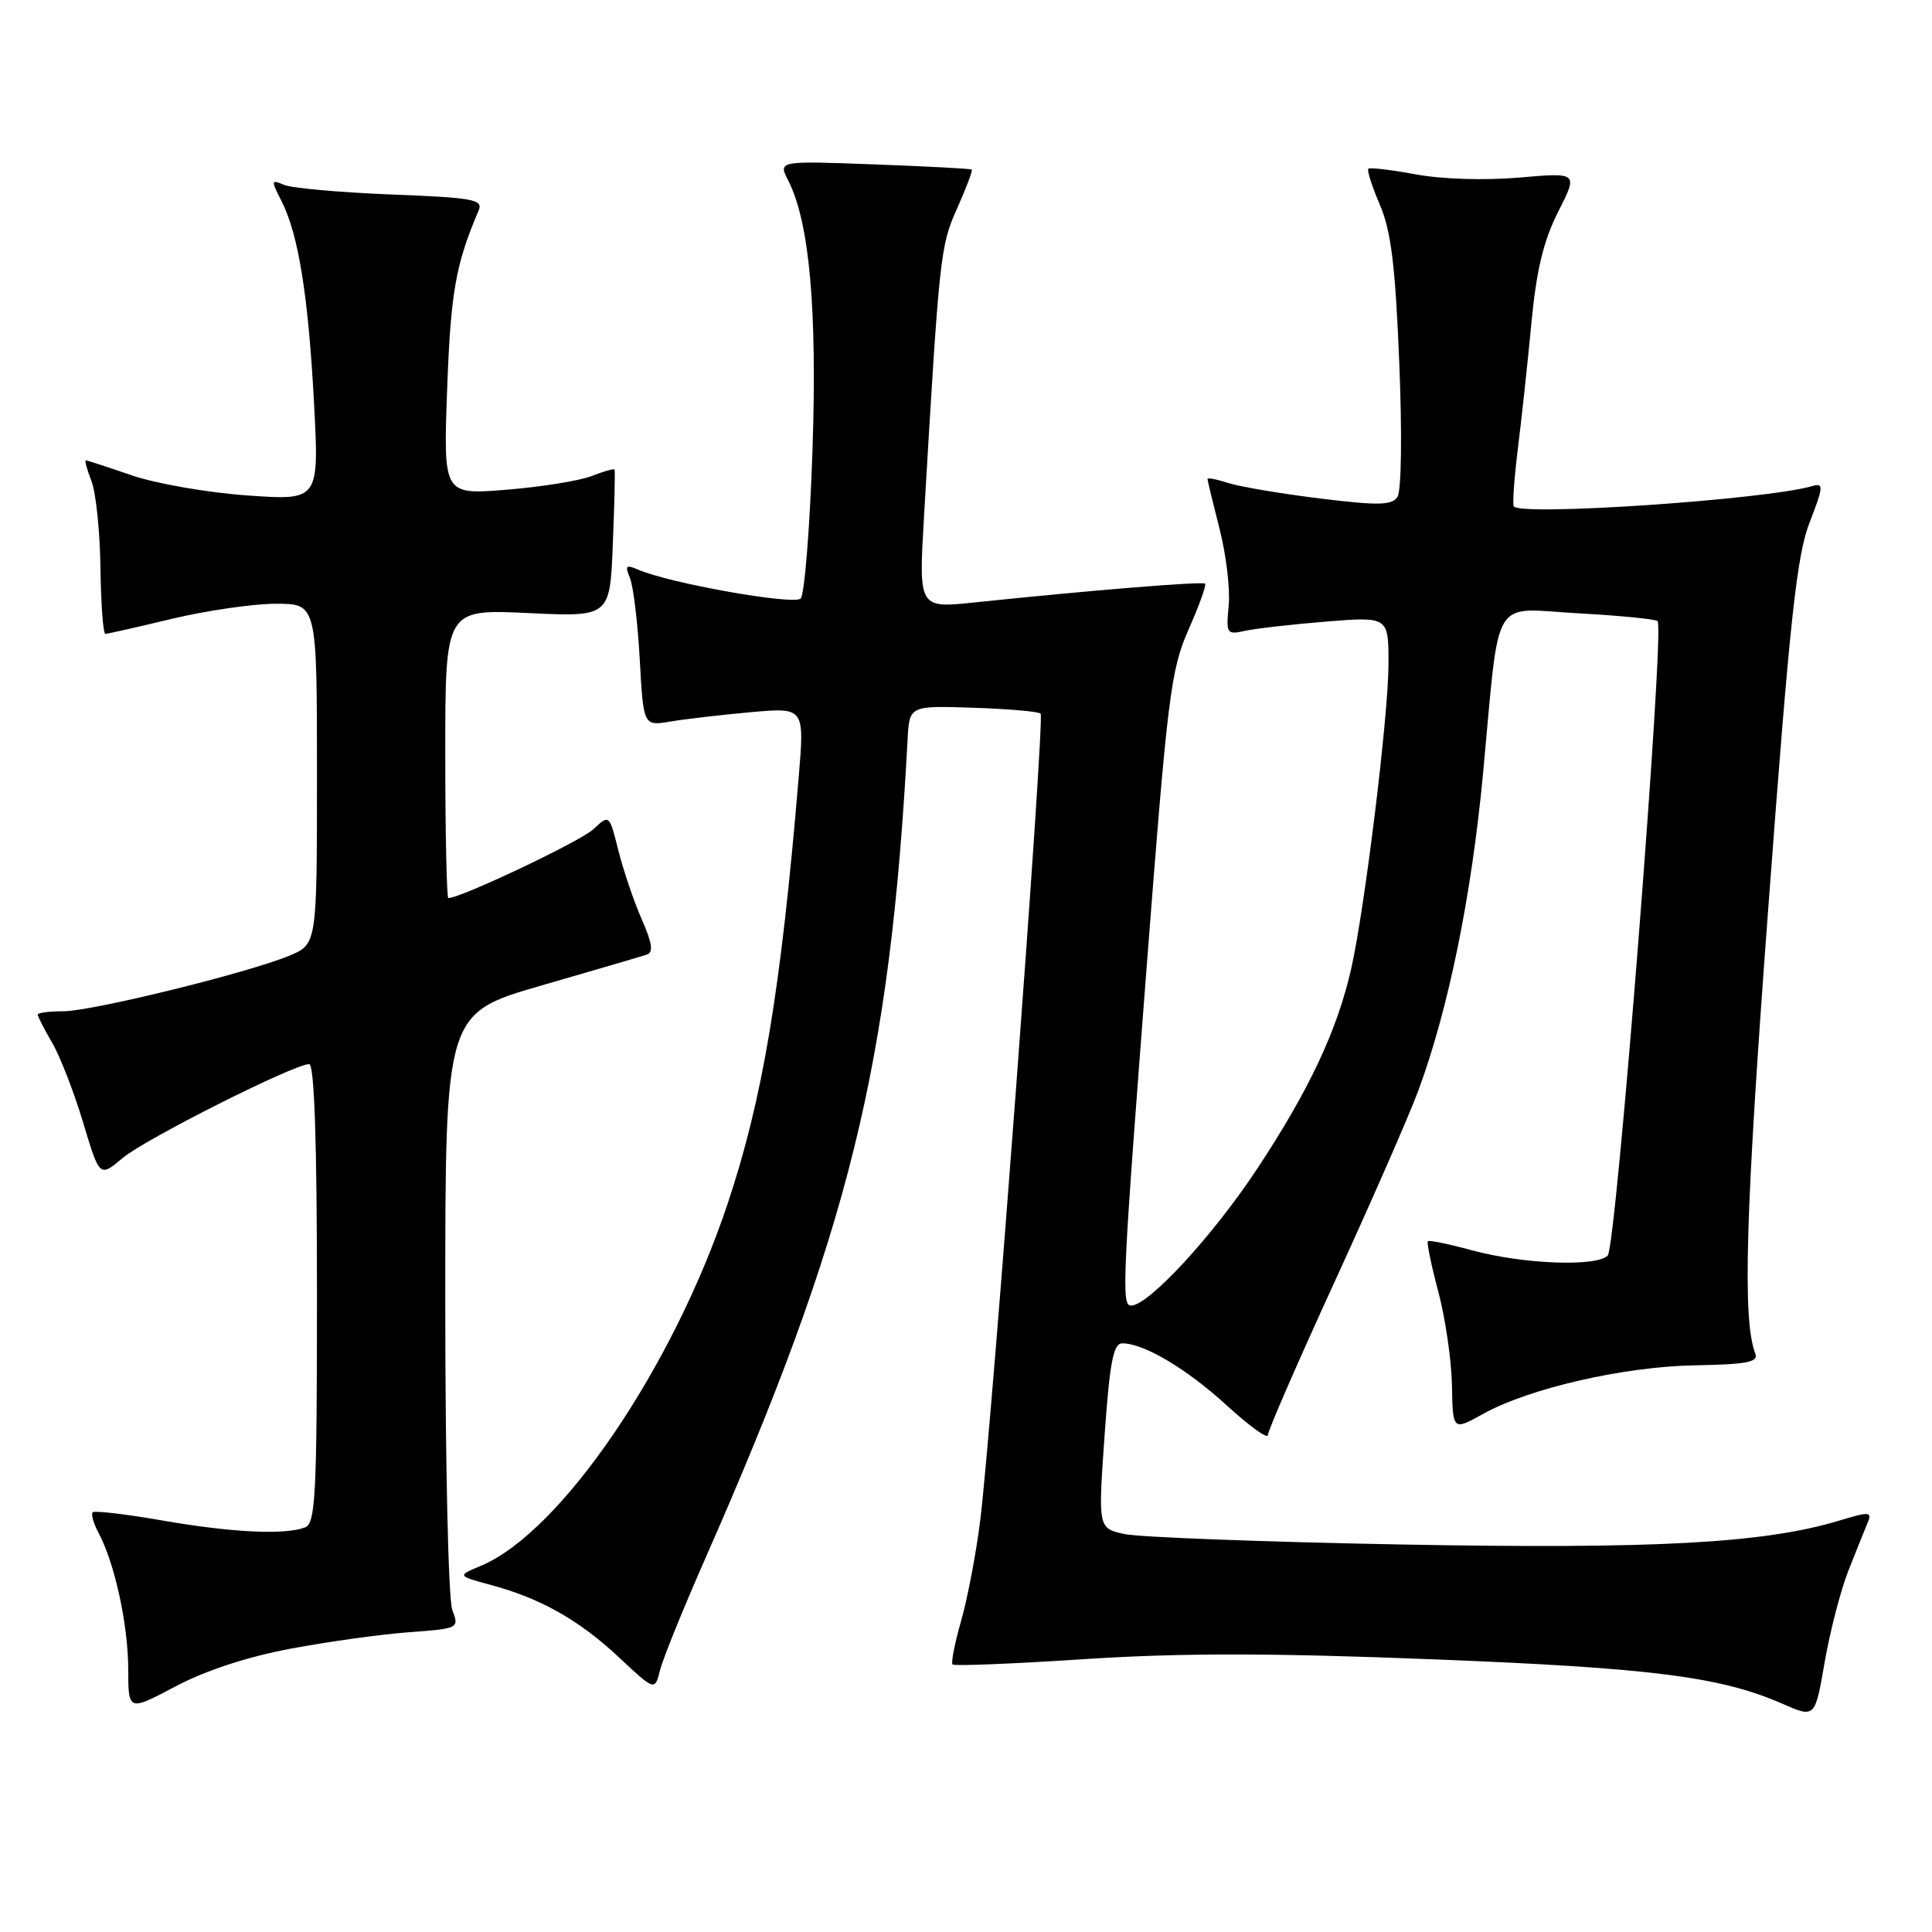 <?xml version="1.0" encoding="UTF-8" standalone="no"?>
<!DOCTYPE svg PUBLIC "-//W3C//DTD SVG 1.1//EN" "http://www.w3.org/Graphics/SVG/1.1/DTD/svg11.dtd" >
<svg xmlns="http://www.w3.org/2000/svg" xmlns:xlink="http://www.w3.org/1999/xlink" version="1.1" viewBox="0 0 256 256">
 <g >
 <path fill="currentColor"
d=" M 244.89 208.20 C 245.91 205.62 247.06 202.75 247.45 201.82 C 248.10 200.29 247.78 200.26 243.63 201.51 C 233.70 204.50 219.17 205.28 185.50 204.65 C 167.35 204.31 150.93 203.69 149.00 203.27 C 145.50 202.50 145.50 202.50 146.36 190.25 C 147.05 180.46 147.52 178.00 148.71 178.00 C 151.58 178.00 157.24 181.36 162.59 186.26 C 165.57 188.98 168.00 190.73 168.00 190.16 C 168.00 189.58 171.99 180.43 176.86 169.81 C 181.73 159.19 186.71 147.81 187.93 144.53 C 191.92 133.73 194.98 118.76 196.51 102.50 C 198.78 78.33 197.42 80.62 209.19 81.27 C 214.67 81.57 219.37 82.04 219.64 82.30 C 220.61 83.28 214.17 165.23 213.03 166.37 C 211.50 167.89 201.79 167.51 195.00 165.66 C 191.98 164.84 189.36 164.30 189.20 164.47 C 189.03 164.64 189.65 167.64 190.58 171.14 C 191.51 174.64 192.33 180.22 192.39 183.54 C 192.50 189.58 192.50 189.58 196.50 187.36 C 202.65 183.94 215.19 181.07 224.65 180.91 C 231.44 180.79 233.02 180.49 232.59 179.37 C 230.86 174.87 231.27 160.81 234.33 120.00 C 237.17 81.94 238.07 73.63 239.79 69.21 C 241.62 64.49 241.66 63.97 240.17 64.40 C 234.02 66.21 201.34 68.42 200.58 67.09 C 200.40 66.76 200.64 63.35 201.12 59.50 C 201.60 55.65 202.41 48.18 202.91 42.90 C 203.58 35.79 204.51 31.93 206.46 28.07 C 209.11 22.85 209.11 22.85 201.30 23.53 C 196.75 23.92 191.04 23.75 187.58 23.10 C 184.33 22.50 181.50 22.17 181.31 22.36 C 181.11 22.56 181.80 24.71 182.84 27.14 C 184.32 30.58 184.89 35.19 185.41 48.03 C 185.80 57.53 185.69 65.07 185.17 65.85 C 184.42 66.97 182.61 67.00 174.88 66.05 C 169.72 65.41 164.26 64.49 162.75 64.00 C 161.24 63.51 160.00 63.27 160.00 63.47 C 160.00 63.67 160.72 66.64 161.59 70.05 C 162.47 73.47 163.02 78.04 162.81 80.21 C 162.45 83.98 162.54 84.13 164.97 83.59 C 166.36 83.28 171.21 82.73 175.75 82.36 C 184.00 81.70 184.00 81.70 183.98 88.10 C 183.96 94.95 180.84 120.36 179.05 128.32 C 177.21 136.47 173.50 144.39 166.63 154.80 C 160.75 163.71 152.20 173.00 149.86 173.00 C 148.58 173.00 148.73 169.70 151.97 127.72 C 154.71 92.16 155.14 88.75 157.48 83.44 C 158.88 80.28 159.87 77.54 159.68 77.34 C 159.34 77.01 144.45 78.22 129.11 79.83 C 121.73 80.60 121.73 80.60 122.43 68.55 C 124.48 33.63 124.59 32.58 126.83 27.60 C 128.03 24.90 128.91 22.59 128.76 22.47 C 128.62 22.35 122.79 22.04 115.80 21.78 C 103.11 21.31 103.11 21.31 104.44 23.91 C 107.27 29.45 108.30 41.00 107.65 59.94 C 107.30 70.09 106.60 78.80 106.09 79.31 C 105.19 80.21 88.68 77.28 84.58 75.49 C 82.94 74.78 82.78 74.94 83.47 76.58 C 83.91 77.63 84.50 82.49 84.77 87.36 C 85.26 96.22 85.26 96.22 88.88 95.60 C 90.87 95.27 95.67 94.71 99.56 94.36 C 106.61 93.74 106.61 93.74 105.82 103.12 C 103.46 131.29 101.07 145.59 96.38 159.60 C 89.14 181.26 74.31 203.02 63.76 207.46 C 60.56 208.80 60.56 208.80 65.02 210.01 C 71.65 211.79 76.72 214.66 82.03 219.62 C 86.77 224.06 86.77 224.06 87.46 221.30 C 87.84 219.78 90.54 213.13 93.45 206.52 C 112.53 163.19 117.95 141.26 120.26 98.00 C 120.50 93.50 120.50 93.50 128.95 93.78 C 133.59 93.93 137.62 94.28 137.89 94.56 C 138.46 95.13 131.40 189.47 129.88 201.50 C 129.33 205.90 128.18 211.90 127.34 214.82 C 126.50 217.75 126.00 220.33 126.22 220.55 C 126.44 220.78 134.33 220.46 143.75 219.84 C 156.41 219.02 168.40 219.02 189.69 219.86 C 218.83 221.00 227.97 222.16 236.19 225.76 C 240.50 227.65 240.50 227.65 241.77 220.28 C 242.47 216.23 243.88 210.79 244.89 208.20 Z  M 38.50 218.46 C 43.45 217.53 50.51 216.55 54.18 216.28 C 60.80 215.79 60.86 215.76 59.93 213.33 C 59.41 211.96 59.00 193.87 59.00 172.57 C 59.00 134.27 59.00 134.27 71.75 130.58 C 78.76 128.56 85.05 126.71 85.71 126.49 C 86.60 126.20 86.42 124.95 85.03 121.80 C 83.99 119.43 82.60 115.34 81.94 112.70 C 80.74 107.90 80.74 107.90 78.62 109.88 C 76.93 111.47 61.06 119.00 59.41 119.00 C 59.19 119.00 59.00 110.39 59.00 99.86 C 59.00 80.72 59.00 80.72 69.91 81.23 C 80.82 81.75 80.82 81.75 81.20 72.13 C 81.42 66.83 81.52 62.37 81.43 62.22 C 81.35 62.07 79.98 62.45 78.39 63.08 C 76.80 63.70 71.73 64.52 67.12 64.89 C 58.74 65.57 58.74 65.57 59.25 51.54 C 59.72 38.74 60.37 35.03 63.43 27.87 C 64.04 26.43 62.69 26.19 51.81 25.77 C 45.04 25.50 38.67 24.93 37.65 24.50 C 35.91 23.76 35.89 23.88 37.28 26.60 C 39.54 31.00 40.85 39.15 41.61 53.41 C 42.29 66.32 42.29 66.32 32.77 65.65 C 27.53 65.28 20.65 64.08 17.47 62.99 C 14.29 61.89 11.54 61.00 11.37 61.00 C 11.19 61.00 11.53 62.24 12.12 63.75 C 12.71 65.26 13.25 70.44 13.31 75.25 C 13.38 80.06 13.67 84.00 13.96 83.99 C 14.26 83.99 18.24 83.09 22.81 81.99 C 27.39 80.90 33.57 80.00 36.56 80.00 C 42.00 80.00 42.00 80.00 42.00 102.55 C 42.00 125.10 42.00 125.10 38.35 126.63 C 32.88 128.91 12.18 134.00 8.35 134.00 C 6.51 134.00 5.00 134.20 5.00 134.44 C 5.00 134.69 5.86 136.37 6.92 138.19 C 7.98 140.01 9.82 144.76 11.02 148.76 C 13.20 156.01 13.20 156.01 16.24 153.45 C 19.23 150.93 38.96 141.00 40.97 141.00 C 41.65 141.00 42.00 151.25 42.00 171.39 C 42.00 198.18 41.81 201.86 40.42 202.39 C 37.75 203.42 30.68 203.07 21.49 201.47 C 16.67 200.63 12.53 200.14 12.28 200.39 C 12.04 200.63 12.39 201.86 13.06 203.12 C 15.19 207.09 16.98 215.29 16.99 221.13 C 17.00 226.77 17.00 226.77 23.25 223.46 C 27.21 221.36 32.80 219.53 38.50 218.46 Z "/>
</g>
</svg>
